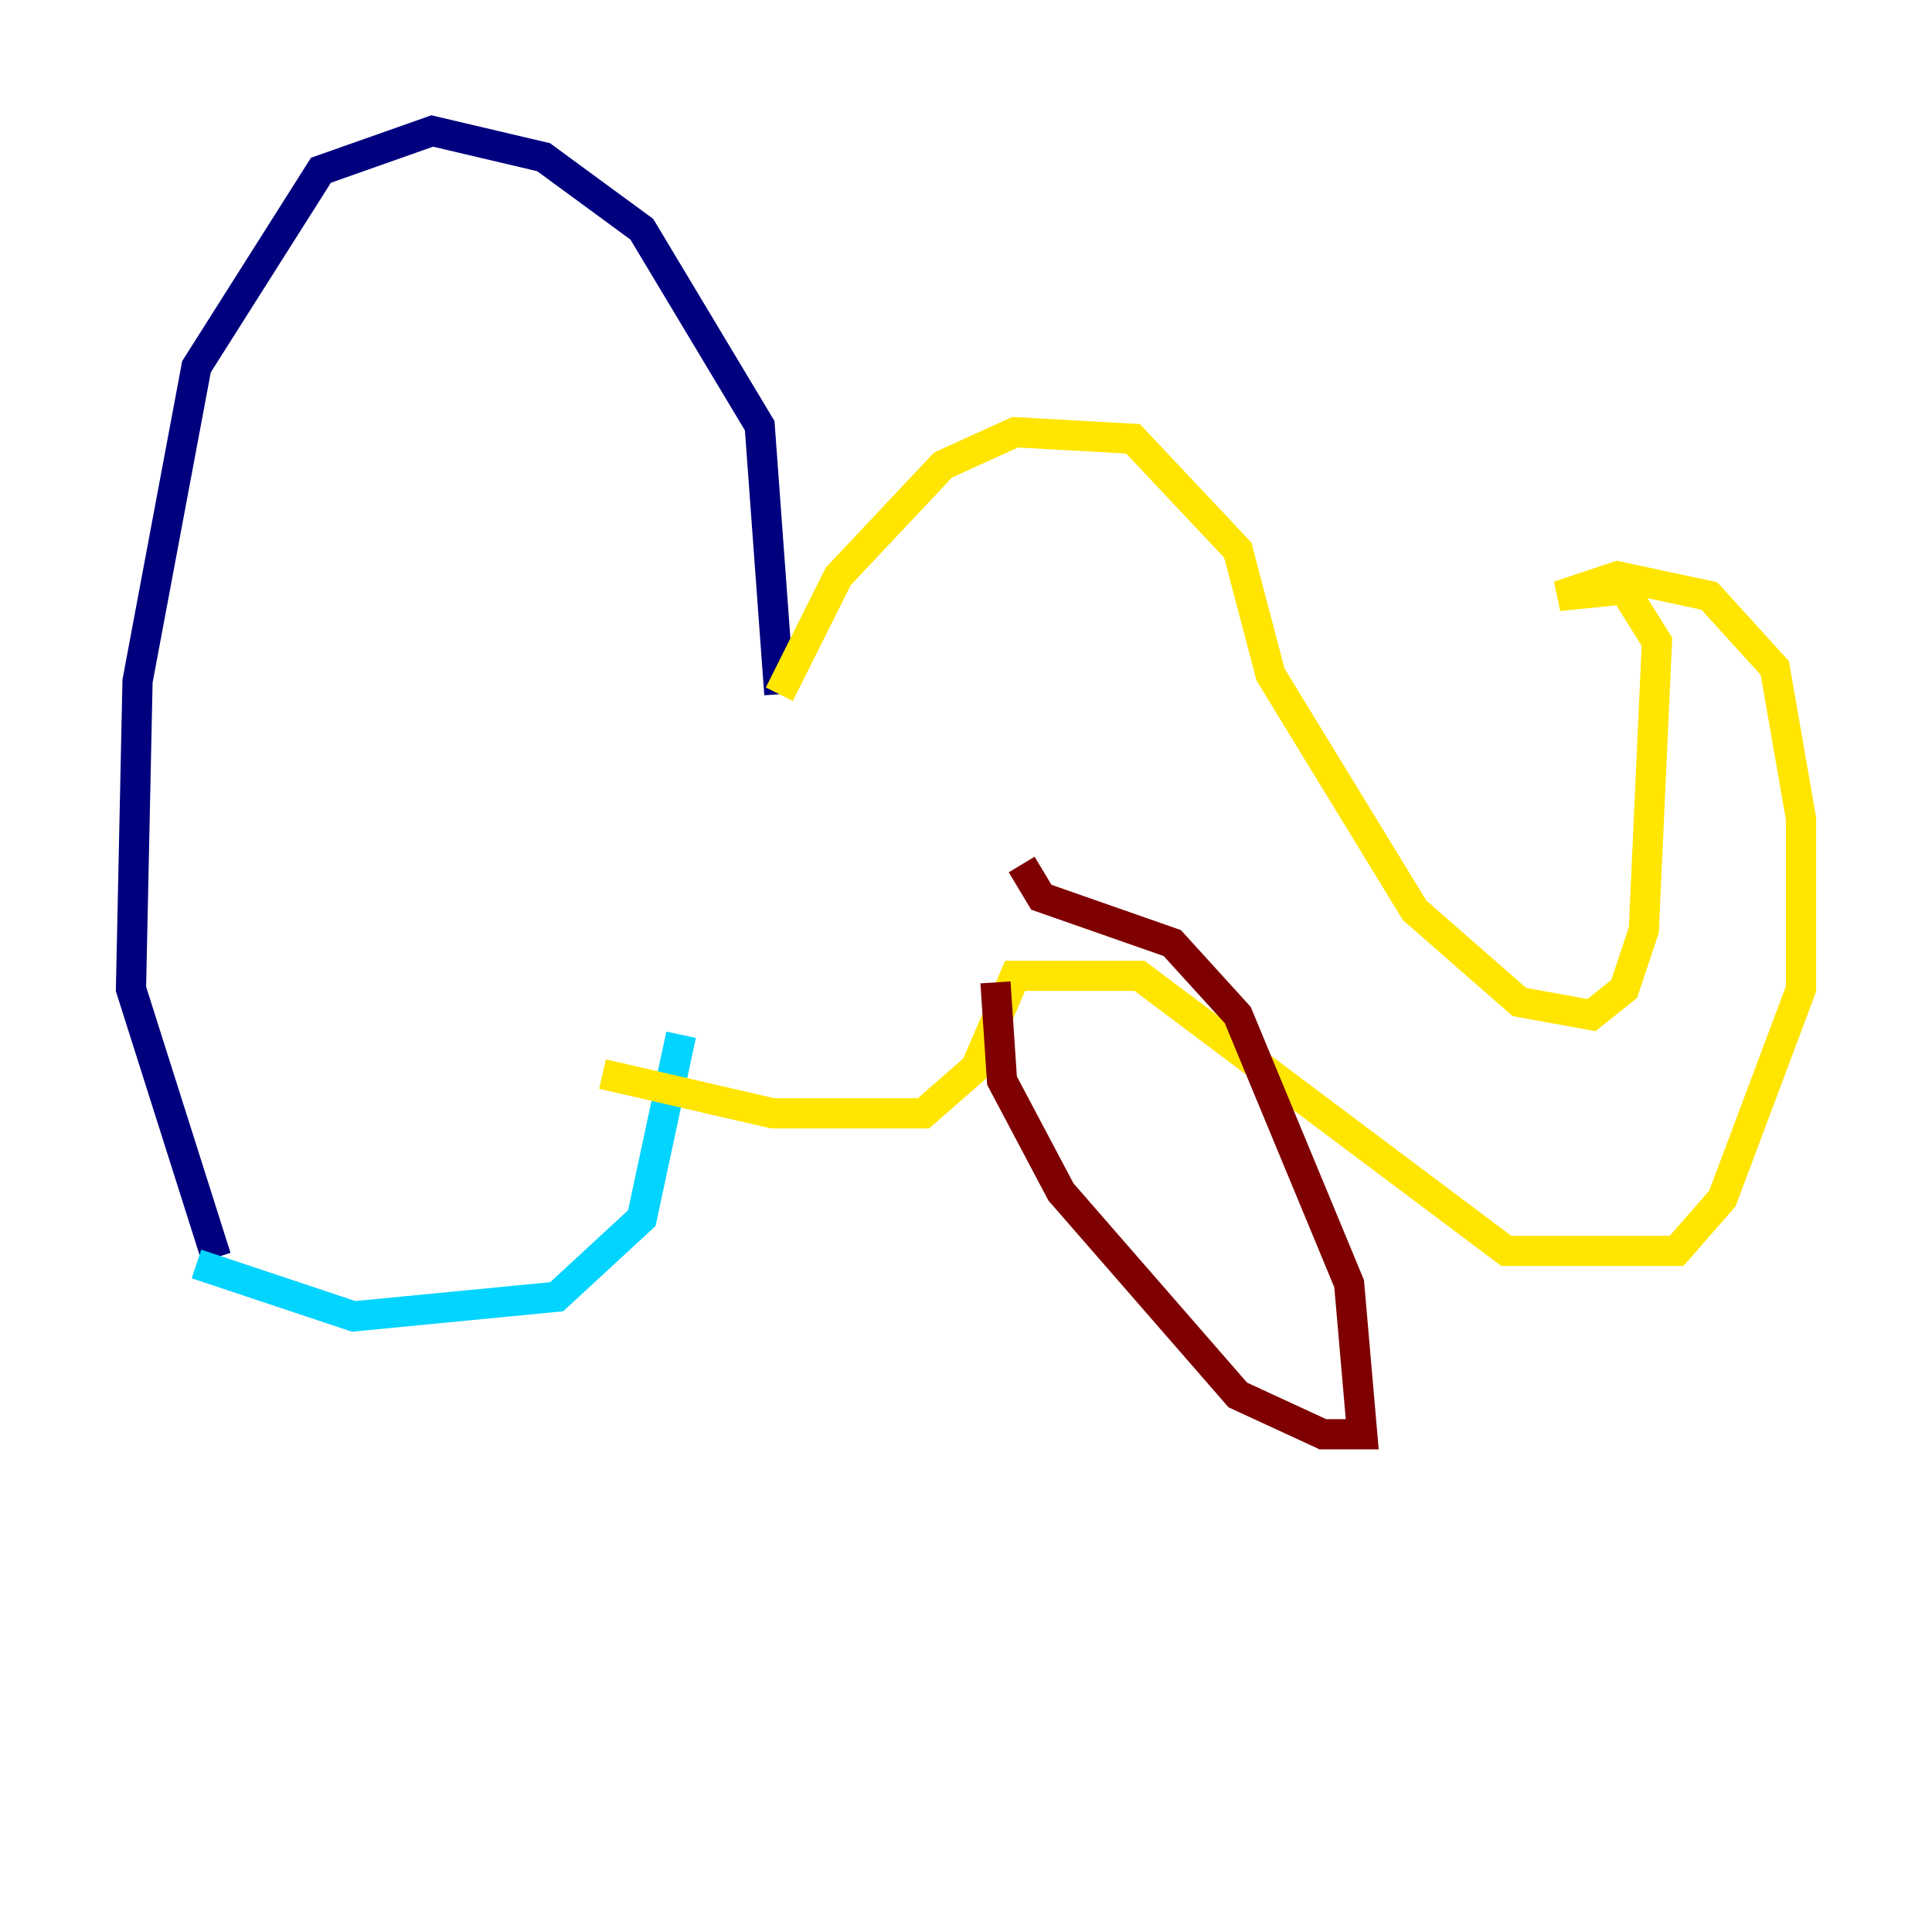 <?xml version="1.0" encoding="utf-8" ?>
<svg baseProfile="tiny" height="128" version="1.2" viewBox="0,0,128,128" width="128" xmlns="http://www.w3.org/2000/svg" xmlns:ev="http://www.w3.org/2001/xml-events" xmlns:xlink="http://www.w3.org/1999/xlink"><defs /><polyline fill="none" points="14.319,83.308 8.678,65.519 9.112,45.125 13.017,24.298 21.261,11.281 28.637,8.678 36.014,10.414 42.522,15.186 50.332,28.203 51.634,45.993" stroke="#00007f" stroke-width="2" /><polyline fill="none" points="13.017,83.742 23.43,87.214 36.881,85.912 42.522,80.705 45.125,68.556" stroke="#00d4ff" stroke-width="2" /><polyline fill="none" points="51.634,45.993 55.539,38.183 62.481,30.807 67.254,28.637 75.064,29.071 82.007,36.447 84.176,44.691 93.722,60.312 100.664,66.386 105.437,67.254 107.607,65.519 108.909,61.614 109.776,42.522 107.607,39.051 103.268,39.485 107.173,38.183 113.248,39.485 117.586,44.258 119.322,54.237 119.322,65.519 114.115,79.403 111.078,82.875 99.797,82.875 75.498,64.651 67.254,64.651 64.651,70.725 61.18,73.763 51.2,73.763 39.919,71.159" stroke="#ffe500" stroke-width="2" /><polyline fill="none" points="65.953,65.085 66.386,71.593 70.291,78.969 82.007,92.42 87.647,95.024 90.251,95.024 89.383,85.044 82.007,67.254 77.668,62.481 68.99,59.444 67.688,57.275" stroke="#7f0000" stroke-width="2" /></svg>